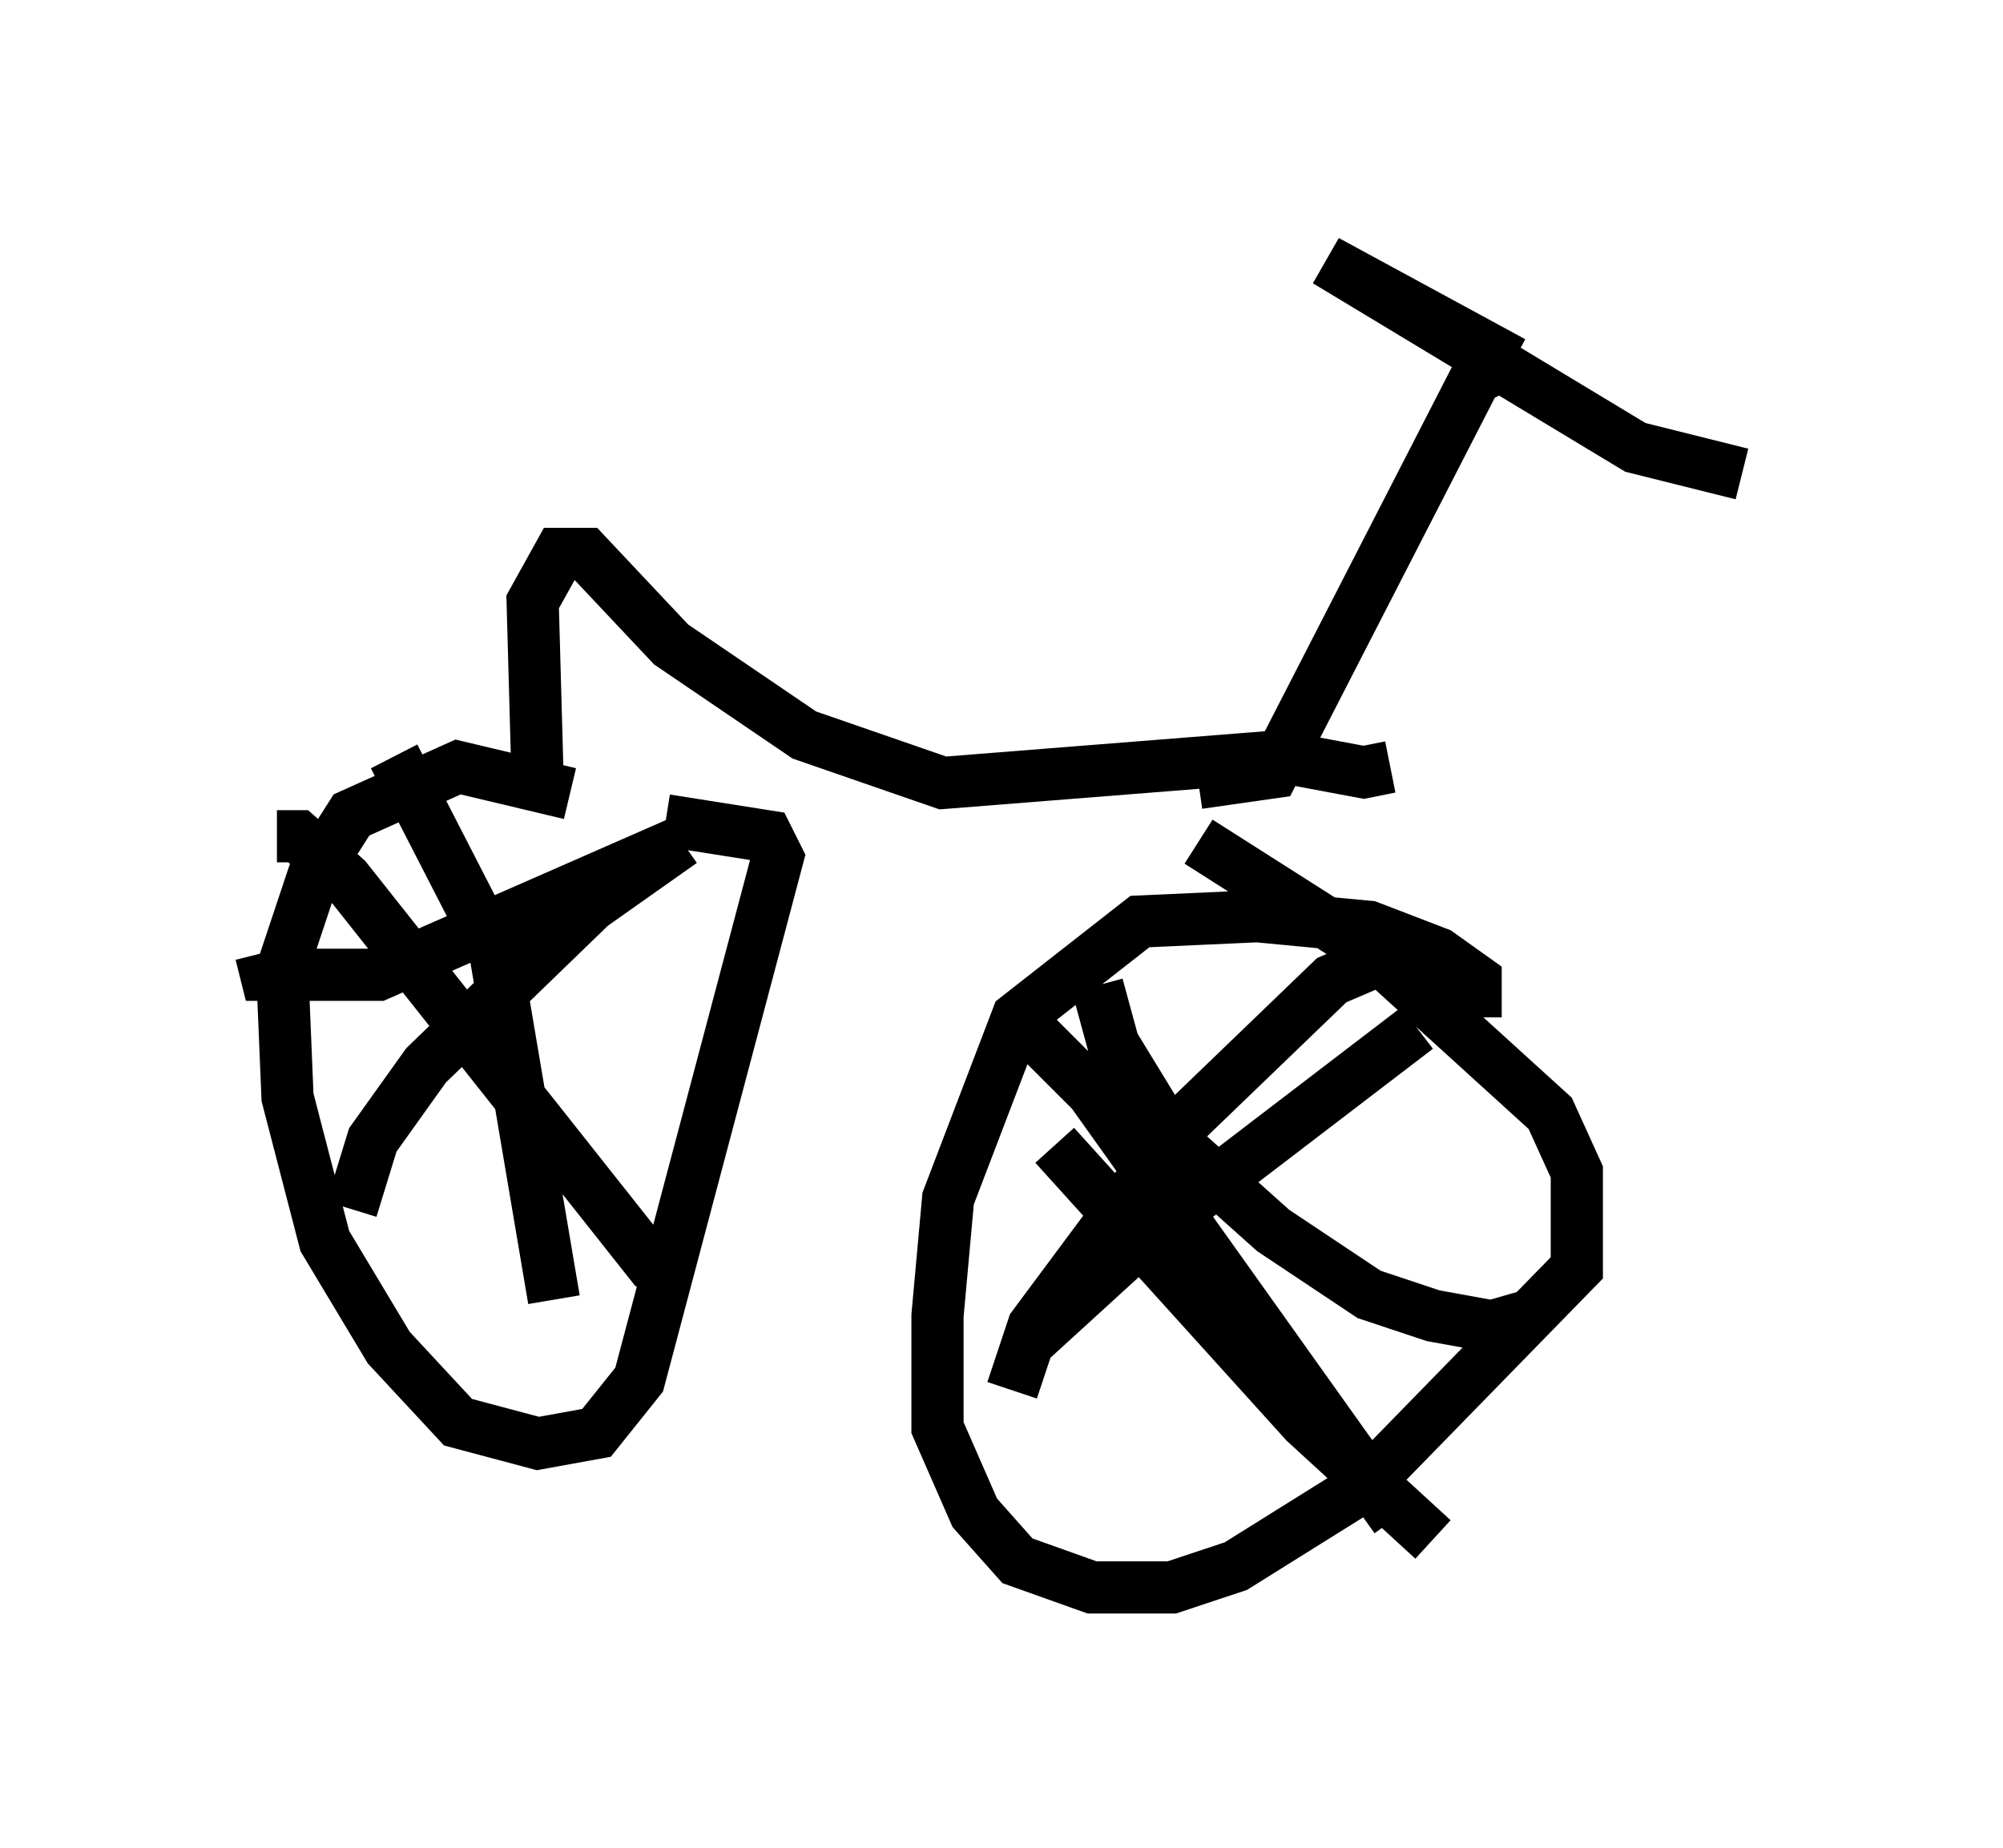 <?xml version="1.0" encoding="utf-8" ?>
<svg baseProfile="full" height="35.419" version="1.1" width="38.379" xmlns="http://www.w3.org/2000/svg" xmlns:ev="http://www.w3.org/2001/xml-events" xmlns:xlink="http://www.w3.org/1999/xlink"><defs /><rect fill="white" height="35.419" width="38.379" x="0" y="0" /><path d="M13.677, 16.638 m-2.756, -1.429 l-2.144, -0.51 -2.042, 0.919 l-0.715, 1.123 -0.613, 1.838 l0.102, 2.45 0.715, 2.756 l1.225, 2.042 1.327, 1.429 l1.531, 0.408 1.123, -0.204 l0.817, -1.021 2.654, -10.004 l-0.204, -0.408 -1.94, -0.306 m15.517, 3.777 l0.0, -0.715 -0.715, -0.51 l-1.327, -0.51 -2.144, -0.204 l-2.246, 0.102 -2.348, 1.838 l-1.327, 3.471 -0.204, 2.246 l0.0, 2.144 0.715, 1.633 l0.817, 0.919 1.429, 0.51 l1.531, 0.0 1.225, -0.408 l2.45, -1.531 4.083, -4.185 l0.0, -1.838 -0.51, -1.123 l-3.369, -3.063 -3.369, -2.144 m-2.756, 5.819 l4.798, 5.308 2.45, 2.246 m-1.225, -11.025 l-0.715, 0.306 -2.756, 2.654 l-2.96, 3.981 -0.408, 1.225 m1.633, -7.758 l0.306, 1.123 1.123, 1.838 l1.94, 1.735 1.838, 1.225 l1.225, 0.408 1.123, 0.204 l0.715, -0.204 m-2.144, -5.513 l-5.206, 3.981 -2.348, 2.144 m0.0, -6.227 l1.327, 1.327 5.819, 8.167 m-21.438, -13.067 l0.408, 0.0 0.919, 0.817 l5.819, 7.35 0.51, 0.102 m0.102, -8.167 l-1.735, 1.225 -3.165, 3.063 l-1.021, 1.429 -0.408, 1.327 m6.329, -7.044 l-5.819, 2.552 -2.144, 0.0 l-0.102, -0.408 m2.552, -3.777 l1.94, 3.777 1.123, 6.635 m-0.306, -9.698 l-0.102, -3.675 0.51, -0.919 l0.51, 0.0 1.633, 1.735 l2.552, 1.735 2.654, 0.919 l6.431, -0.51 1.633, 0.306 l0.51, -0.102 m-3.675, 0.306 l1.429, -0.204 3.879, -7.554 l0.613, -0.306 m0.102, 0.0 l-3.573, -1.94 5.921, 3.573 l2.042, 0.51 " fill="none" stroke="black" stroke-width="1" /></svg>